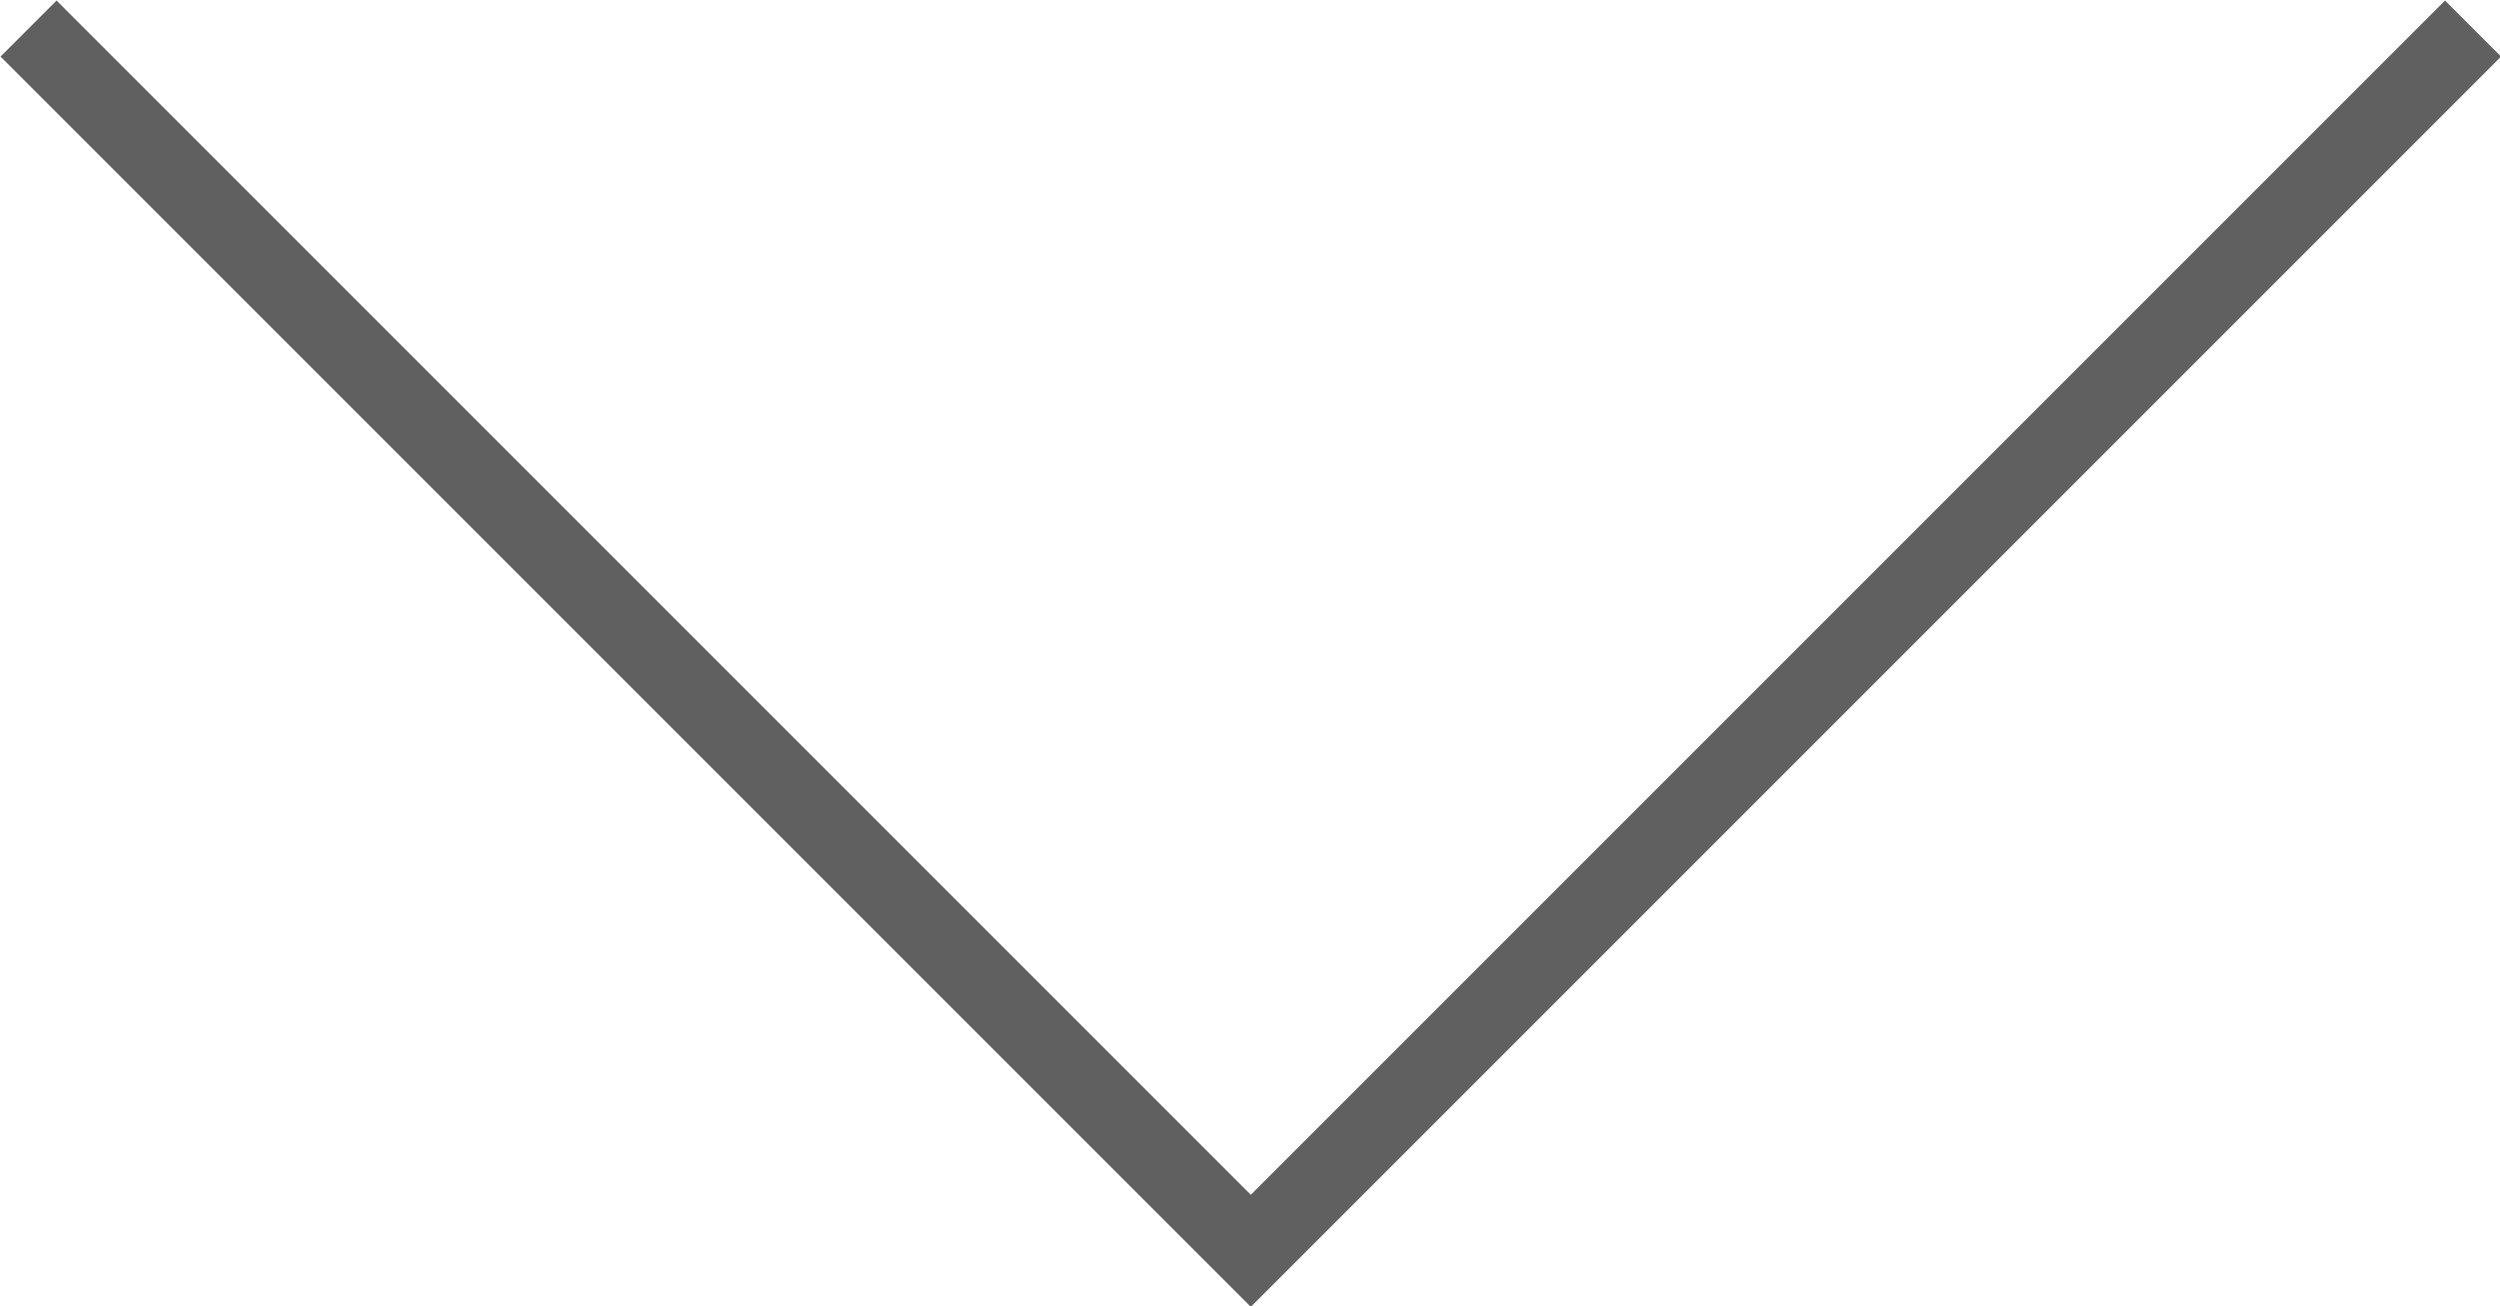 <svg xmlns="http://www.w3.org/2000/svg" viewBox="0 0 15.77 8.24"><defs><style>.cls-1{fill:none;stroke:#606060;stroke-miterlimit:10;stroke-width:0.5px;}</style></defs><g id="Layer_2" data-name="Layer 2"><g id="Layer_5" data-name="Layer 5"><polyline class="cls-1" points="15.6 0.18 7.89 7.89 0.18 0.18"/></g></g></svg>